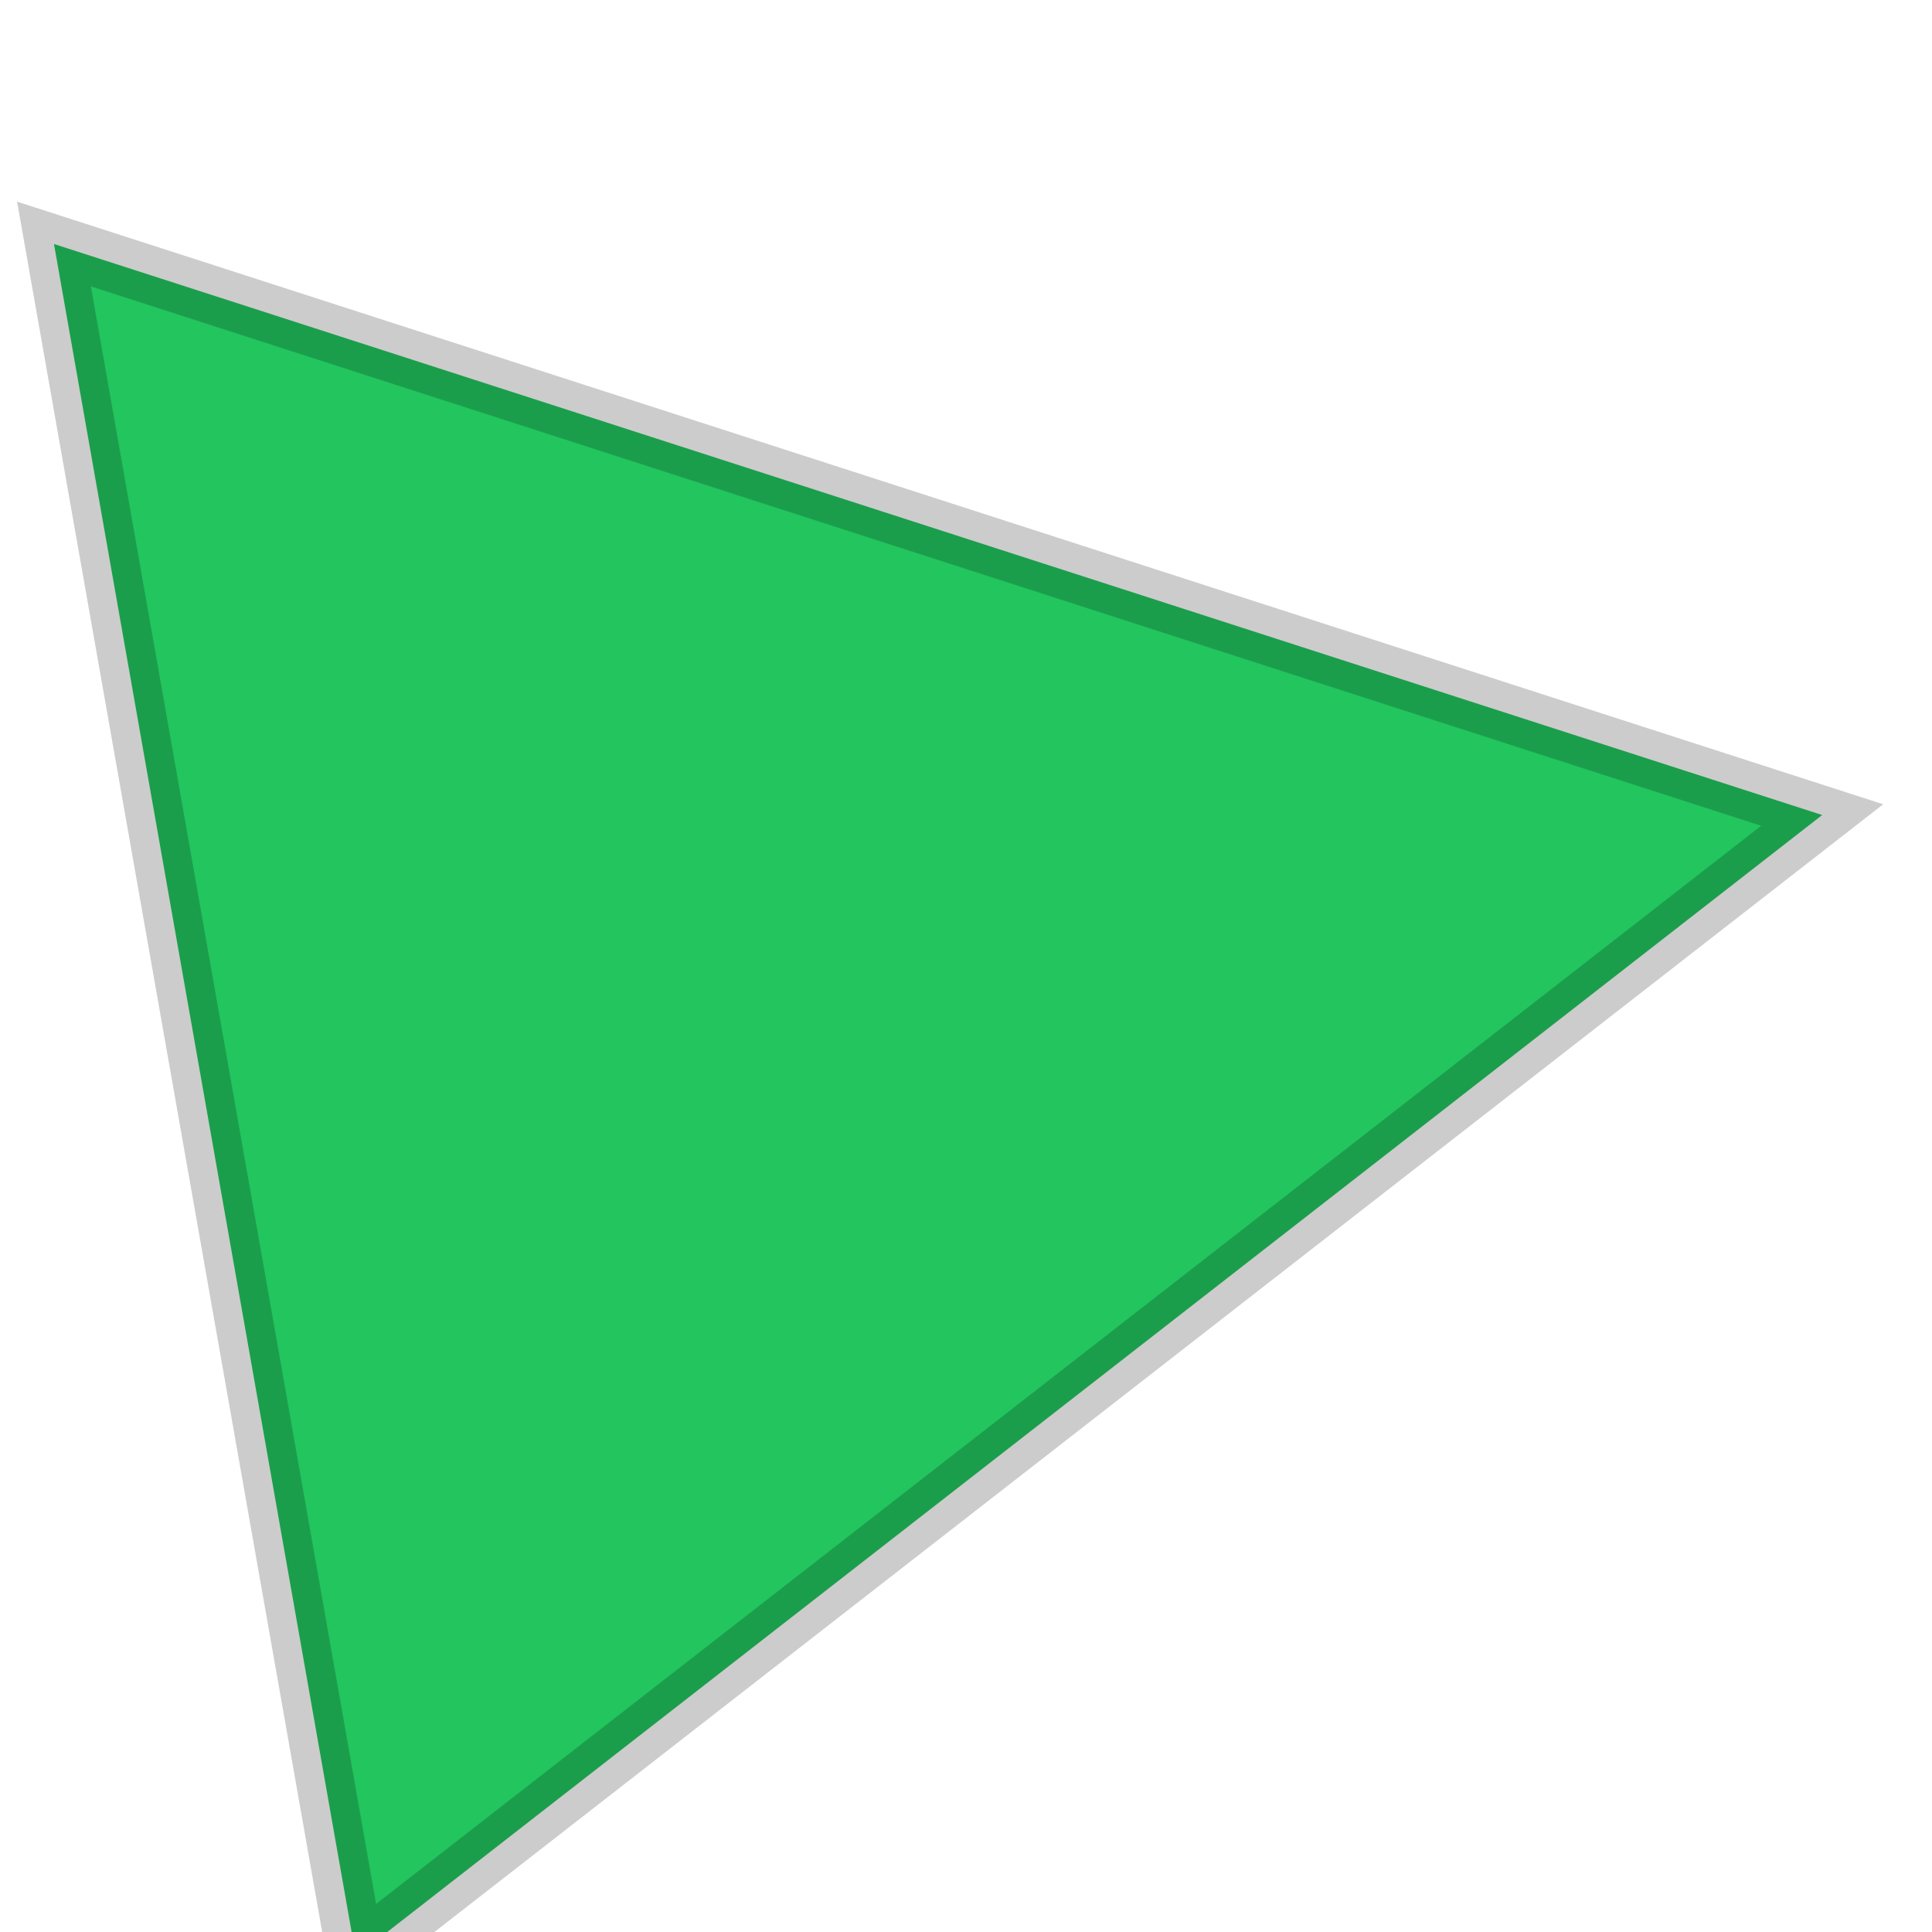 <svg width="100" height="100" viewBox="0 0 100 100" xmlns="http://www.w3.org/2000/svg">
  <polygon points="50,5 95,90 5,90" fill="#22C55E" stroke="rgba(0,0,0,0.2)" stroke-width="3" transform="rotate(80 50 50)"/>
</svg>